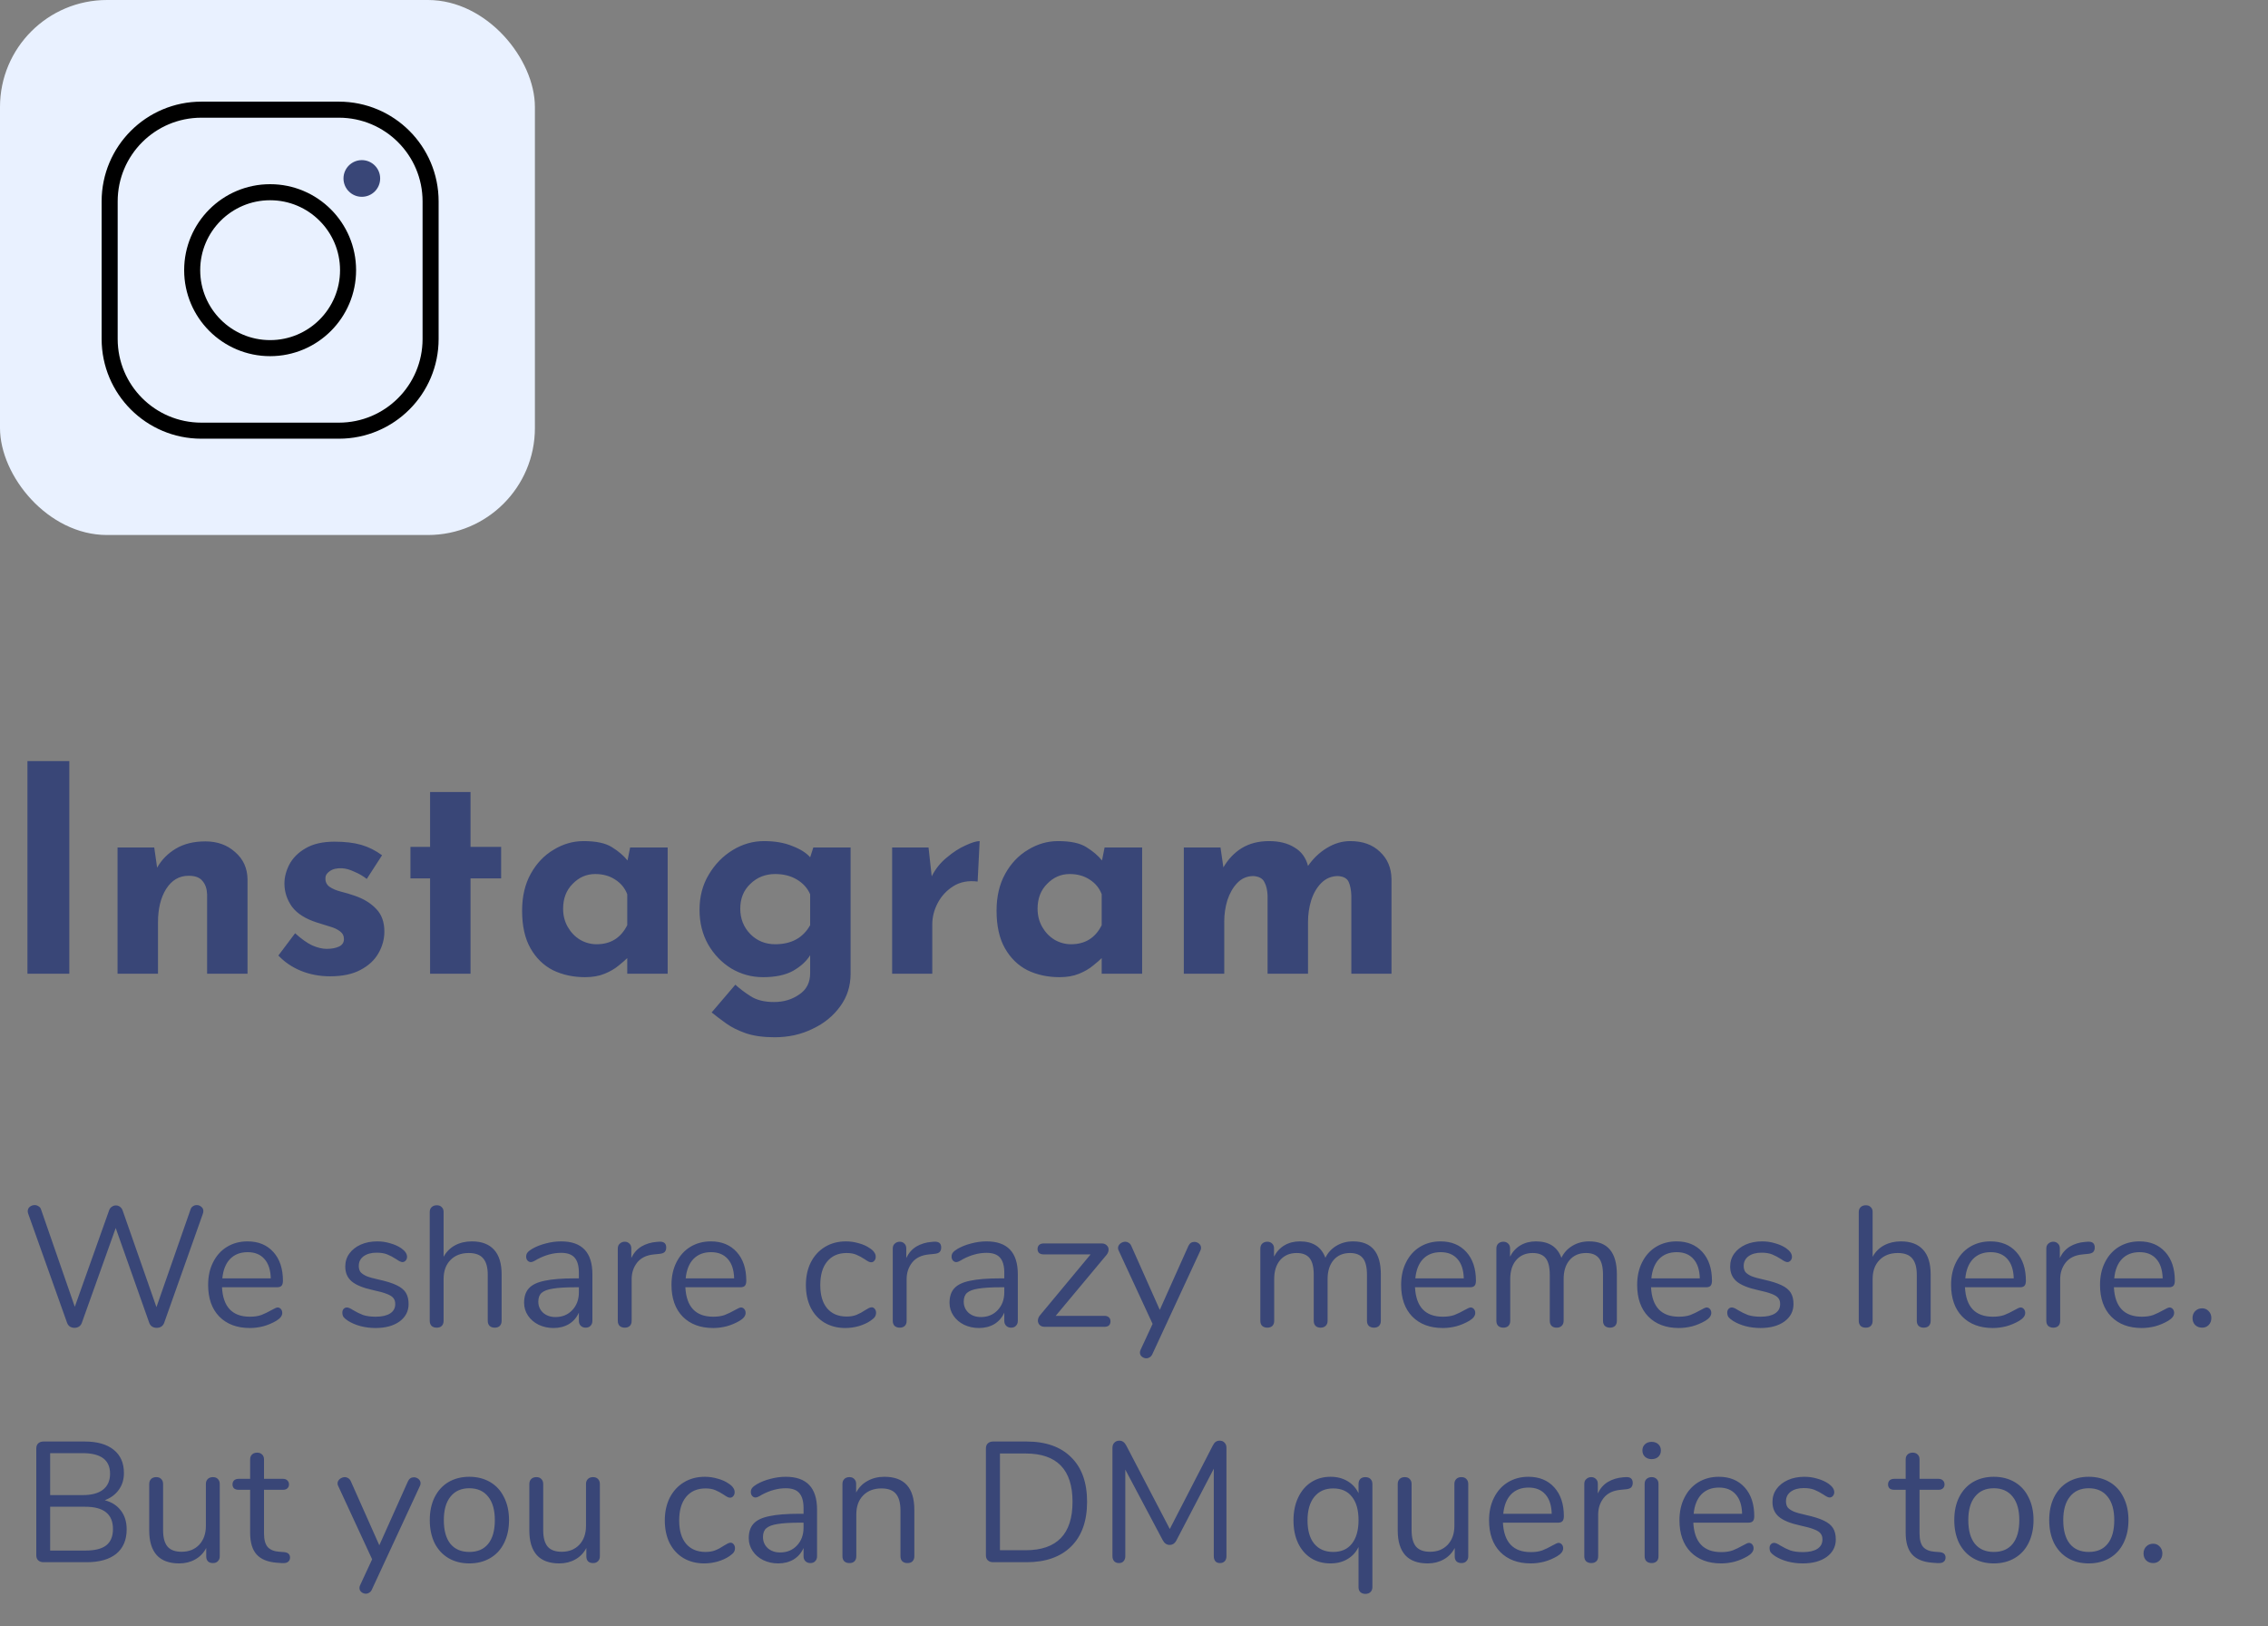 <svg width="212" height="152" viewBox="0 0 212 152" fill="none" xmlns="http://www.w3.org/2000/svg">
<rect x="0" y="0" width="212" height="152" fill="#808080" stroke="none"/>
<rect width="50" height="50" rx="10" fill="#E9F1FF"/>
<path d="M2.565 71.128H6.48V91H2.565V71.128ZM14.417 79.201L14.687 81.091C15.101 80.353 15.686 79.759 16.442 79.309C17.198 78.859 18.116 78.634 19.196 78.634C20.312 78.634 21.239 78.967 21.977 79.633C22.733 80.281 23.12 81.127 23.138 82.171V91H19.358V83.575C19.34 83.053 19.196 82.639 18.926 82.333C18.674 82.009 18.242 81.847 17.63 81.847C16.748 81.847 16.046 82.261 15.524 83.089C15.02 83.899 14.768 84.934 14.768 86.194V91H10.988V79.201H14.417ZM30.853 91.243C29.881 91.243 28.972 91.072 28.126 90.73C27.298 90.388 26.596 89.911 26.02 89.299L27.586 87.22C28.162 87.742 28.693 88.12 29.179 88.354C29.683 88.57 30.133 88.678 30.529 88.678C30.997 88.678 31.384 88.606 31.69 88.462C31.996 88.318 32.149 88.084 32.149 87.76C32.149 87.454 32.023 87.211 31.771 87.031C31.537 86.851 31.231 86.707 30.853 86.599C30.475 86.473 30.07 86.347 29.638 86.221C28.558 85.879 27.775 85.384 27.289 84.736C26.821 84.07 26.587 83.35 26.587 82.576C26.587 81.982 26.74 81.388 27.046 80.794C27.37 80.182 27.874 79.678 28.558 79.282C29.26 78.868 30.16 78.661 31.258 78.661C32.248 78.661 33.085 78.76 33.769 78.958C34.453 79.156 35.101 79.48 35.713 79.93L34.282 82.144C33.94 81.874 33.553 81.649 33.121 81.469C32.707 81.271 32.32 81.163 31.96 81.145C31.474 81.127 31.096 81.217 30.826 81.415C30.556 81.595 30.421 81.811 30.421 82.063C30.403 82.405 30.529 82.675 30.799 82.873C31.087 83.071 31.447 83.224 31.879 83.332C32.311 83.44 32.734 83.566 33.148 83.71C33.994 83.998 34.669 84.412 35.173 84.952C35.677 85.474 35.929 86.176 35.929 87.058C35.929 87.778 35.74 88.462 35.362 89.11C35.002 89.74 34.444 90.253 33.688 90.649C32.95 91.045 32.005 91.243 30.853 91.243ZM40.202 74.017H43.982V79.147H46.844V82.09H43.982V91H40.202V82.09H38.366V79.147H40.202V74.017ZM54.689 91.324C53.591 91.324 52.592 91.108 51.692 90.676C50.81 90.226 50.108 89.542 49.586 88.624C49.064 87.706 48.803 86.536 48.803 85.114C48.803 83.782 49.073 82.63 49.613 81.658C50.153 80.686 50.864 79.939 51.746 79.417C52.628 78.877 53.564 78.607 54.554 78.607C55.724 78.607 56.606 78.796 57.2 79.174C57.812 79.552 58.298 79.966 58.658 80.416L58.901 79.201H62.411V91H58.631V89.542C58.451 89.722 58.181 89.956 57.821 90.244C57.479 90.532 57.047 90.784 56.525 91C56.003 91.216 55.391 91.324 54.689 91.324ZM55.769 88.246C57.083 88.246 58.037 87.652 58.631 86.464V83.575C58.415 82.999 58.037 82.54 57.497 82.198C56.975 81.856 56.354 81.685 55.634 81.685C54.824 81.685 54.122 81.991 53.528 82.603C52.934 83.197 52.637 83.971 52.637 84.925C52.637 85.555 52.781 86.122 53.069 86.626C53.357 87.13 53.735 87.526 54.203 87.814C54.689 88.102 55.211 88.246 55.769 88.246ZM72.408 96.94C71.346 96.94 70.446 96.814 69.708 96.562C68.988 96.31 68.376 96.004 67.872 95.644C67.368 95.284 66.918 94.942 66.522 94.618L68.736 92.026C69.15 92.404 69.627 92.764 70.167 93.106C70.725 93.466 71.454 93.646 72.354 93.646C73.254 93.646 74.037 93.412 74.703 92.944C75.387 92.494 75.729 91.828 75.729 90.946V89.272C75.387 89.83 74.856 90.316 74.136 90.73C73.416 91.126 72.48 91.324 71.328 91.324C70.266 91.324 69.276 91.054 68.358 90.514C67.458 89.956 66.738 89.209 66.198 88.273C65.658 87.319 65.388 86.239 65.388 85.033C65.388 83.791 65.676 82.693 66.252 81.739C66.828 80.767 67.575 80.002 68.493 79.444C69.411 78.886 70.383 78.607 71.409 78.607C72.435 78.607 73.317 78.76 74.055 79.066C74.811 79.354 75.369 79.705 75.729 80.119L76.026 79.201H79.509V91C79.509 92.152 79.185 93.169 78.537 94.051C77.889 94.951 77.025 95.653 75.945 96.157C74.883 96.679 73.704 96.94 72.408 96.94ZM69.195 84.925C69.195 85.861 69.51 86.653 70.14 87.301C70.77 87.931 71.544 88.246 72.462 88.246C73.974 88.246 75.063 87.652 75.729 86.464V83.575C75.477 82.999 75.063 82.54 74.487 82.198C73.911 81.856 73.236 81.685 72.462 81.685C71.544 81.685 70.77 81.991 70.14 82.603C69.51 83.197 69.195 83.971 69.195 84.925ZM86.794 79.201L87.091 81.901C87.433 81.217 87.901 80.632 88.495 80.146C89.089 79.642 89.674 79.264 90.25 79.012C90.826 78.742 91.267 78.607 91.573 78.607L91.384 82.387C90.502 82.279 89.746 82.423 89.116 82.819C88.486 83.215 88 83.737 87.658 84.385C87.316 85.033 87.145 85.699 87.145 86.383V91H83.392V79.201H86.794ZM99.039 91.324C97.941 91.324 96.942 91.108 96.042 90.676C95.16 90.226 94.458 89.542 93.936 88.624C93.414 87.706 93.153 86.536 93.153 85.114C93.153 83.782 93.423 82.63 93.963 81.658C94.503 80.686 95.214 79.939 96.096 79.417C96.978 78.877 97.914 78.607 98.904 78.607C100.074 78.607 100.956 78.796 101.55 79.174C102.162 79.552 102.648 79.966 103.008 80.416L103.251 79.201H106.761V91H102.981V89.542C102.801 89.722 102.531 89.956 102.171 90.244C101.829 90.532 101.397 90.784 100.875 91C100.353 91.216 99.741 91.324 99.039 91.324ZM100.119 88.246C101.433 88.246 102.387 87.652 102.981 86.464V83.575C102.765 82.999 102.387 82.54 101.847 82.198C101.325 81.856 100.704 81.685 99.984 81.685C99.174 81.685 98.472 81.991 97.878 82.603C97.284 83.197 96.987 83.971 96.987 84.925C96.987 85.555 97.131 86.122 97.419 86.626C97.707 87.13 98.085 87.526 98.553 87.814C99.039 88.102 99.561 88.246 100.119 88.246ZM114.085 79.201L114.355 81.064C114.805 80.29 115.381 79.687 116.083 79.255C116.803 78.823 117.649 78.607 118.621 78.607C119.575 78.607 120.367 78.805 120.997 79.201C121.645 79.579 122.068 80.155 122.266 80.929C122.752 80.227 123.337 79.669 124.021 79.255C124.723 78.823 125.452 78.607 126.208 78.607C127.378 78.607 128.305 78.94 128.989 79.606C129.691 80.254 130.051 81.1 130.069 82.144V91H126.316V83.71C126.298 83.188 126.217 82.765 126.073 82.441C125.929 82.099 125.596 81.91 125.074 81.874C124.462 81.874 123.94 82.09 123.508 82.522C123.094 82.936 122.779 83.476 122.563 84.142C122.365 84.79 122.266 85.465 122.266 86.167V91H118.486V83.71C118.468 83.188 118.369 82.765 118.189 82.441C118.027 82.099 117.685 81.91 117.163 81.874C116.569 81.874 116.065 82.09 115.651 82.522C115.255 82.936 114.949 83.467 114.733 84.115C114.535 84.763 114.436 85.429 114.436 86.113V91H110.656V79.201H114.085Z" fill="#394677"/>
<path d="M18.821 40.25H31.679C36.412 40.25 40.25 36.412 40.25 31.679V18.821C40.25 14.087 36.412 10.25 31.679 10.25H18.821C14.087 10.25 10.25 14.087 10.25 18.821V31.679C10.25 36.412 14.087 40.25 18.821 40.25Z" stroke="black" stroke-width="1.5" stroke-miterlimit="10"/>
<path d="M25.25 17.964C21.226 17.964 17.964 21.227 17.964 25.25C17.964 29.273 21.226 32.536 25.25 32.536C29.273 32.536 32.535 29.273 32.535 25.25C32.535 21.227 29.273 17.964 25.25 17.964Z" stroke="black" stroke-width="1.5" stroke-miterlimit="10"/>
<path d="M33.822 14.964C32.875 14.964 32.107 15.731 32.107 16.678C32.107 17.626 32.875 18.393 33.822 18.393C34.769 18.393 35.536 17.626 35.536 16.678C35.536 15.731 34.769 14.964 33.822 14.964Z" fill="#394677"/>
<path d="M17.808 113.04C17.851 112.901 17.925 112.8 18.032 112.736C18.139 112.661 18.256 112.624 18.384 112.624C18.555 112.624 18.699 112.677 18.816 112.784C18.944 112.88 19.008 113.013 19.008 113.184C19.008 113.259 18.992 113.344 18.96 113.44L15.344 123.632C15.291 123.781 15.2 123.899 15.072 123.984C14.944 124.059 14.8 124.096 14.64 124.096C14.491 124.096 14.352 124.059 14.224 123.984C14.096 123.899 14.005 123.781 13.952 123.632L10.816 114.768L7.648 123.632C7.595 123.781 7.504 123.899 7.376 123.984C7.248 124.059 7.109 124.096 6.96 124.096C6.811 124.096 6.672 124.059 6.544 123.984C6.416 123.899 6.325 123.781 6.272 123.632L2.64 113.44C2.608 113.355 2.592 113.275 2.592 113.2C2.592 113.029 2.656 112.891 2.784 112.784C2.923 112.677 3.077 112.624 3.248 112.624C3.376 112.624 3.493 112.661 3.6 112.736C3.717 112.8 3.797 112.901 3.84 113.04L6.992 122.128L10.192 113.136C10.245 112.976 10.331 112.859 10.448 112.784C10.565 112.699 10.693 112.656 10.832 112.656C10.971 112.656 11.099 112.699 11.216 112.784C11.333 112.869 11.419 112.992 11.472 113.152L14.624 122.16L17.808 113.04ZM25.951 122.192C26.068 122.192 26.169 122.24 26.255 122.336C26.34 122.432 26.383 122.555 26.383 122.704C26.383 122.971 26.196 123.216 25.823 123.44C25.439 123.664 25.033 123.835 24.607 123.952C24.18 124.059 23.764 124.112 23.359 124.112C22.153 124.112 21.199 123.755 20.495 123.04C19.801 122.325 19.455 121.339 19.455 120.08C19.455 119.28 19.609 118.576 19.919 117.968C20.228 117.349 20.66 116.869 21.215 116.528C21.78 116.187 22.42 116.016 23.135 116.016C24.148 116.016 24.953 116.347 25.551 117.008C26.148 117.669 26.447 118.565 26.447 119.696C26.447 119.909 26.404 120.064 26.319 120.16C26.233 120.256 26.095 120.304 25.903 120.304H20.751C20.847 122.139 21.716 123.056 23.359 123.056C23.775 123.056 24.132 123.003 24.431 122.896C24.729 122.779 25.049 122.624 25.391 122.432C25.668 122.272 25.855 122.192 25.951 122.192ZM23.151 117.024C22.468 117.024 21.919 117.237 21.503 117.664C21.097 118.091 20.857 118.693 20.783 119.472H25.311C25.289 118.683 25.092 118.08 24.719 117.664C24.345 117.237 23.823 117.024 23.151 117.024ZM35.105 124.112C34.615 124.112 34.145 124.053 33.697 123.936C33.26 123.819 32.871 123.653 32.529 123.44C32.337 123.312 32.199 123.195 32.113 123.088C32.039 122.971 32.001 122.832 32.001 122.672C32.001 122.533 32.039 122.421 32.113 122.336C32.199 122.24 32.305 122.192 32.433 122.192C32.561 122.192 32.748 122.272 32.993 122.432C33.313 122.624 33.628 122.779 33.937 122.896C34.257 123.003 34.652 123.056 35.121 123.056C35.697 123.056 36.145 122.955 36.465 122.752C36.785 122.549 36.945 122.256 36.945 121.872C36.945 121.637 36.887 121.451 36.769 121.312C36.652 121.163 36.449 121.035 36.161 120.928C35.873 120.811 35.452 120.693 34.897 120.576C33.959 120.373 33.287 120.101 32.881 119.76C32.476 119.419 32.273 118.955 32.273 118.368C32.273 117.909 32.401 117.504 32.657 117.152C32.913 116.8 33.265 116.523 33.713 116.32C34.172 116.117 34.689 116.016 35.265 116.016C35.681 116.016 36.081 116.075 36.465 116.192C36.86 116.299 37.207 116.453 37.505 116.656C37.868 116.912 38.049 117.179 38.049 117.456C38.049 117.595 38.007 117.712 37.921 117.808C37.836 117.904 37.735 117.952 37.617 117.952C37.489 117.952 37.297 117.861 37.041 117.68C36.743 117.488 36.46 117.339 36.193 117.232C35.927 117.125 35.596 117.072 35.201 117.072C34.7 117.072 34.295 117.184 33.985 117.408C33.687 117.632 33.537 117.931 33.537 118.304C33.537 118.539 33.591 118.731 33.697 118.88C33.815 119.019 34.001 119.147 34.257 119.264C34.524 119.371 34.903 119.477 35.393 119.584C36.119 119.744 36.679 119.92 37.073 120.112C37.479 120.304 37.767 120.539 37.937 120.816C38.108 121.093 38.193 121.445 38.193 121.872C38.193 122.544 37.911 123.088 37.345 123.504C36.78 123.909 36.033 124.112 35.105 124.112ZM44.105 116.016C45.022 116.016 45.715 116.277 46.185 116.8C46.654 117.312 46.889 118.08 46.889 119.104V123.44C46.889 123.643 46.83 123.803 46.713 123.92C46.595 124.027 46.441 124.08 46.249 124.08C46.046 124.08 45.886 124.027 45.769 123.92C45.651 123.803 45.593 123.643 45.593 123.44V119.136C45.593 118.443 45.449 117.931 45.161 117.6C44.883 117.269 44.435 117.104 43.817 117.104C43.102 117.104 42.531 117.323 42.105 117.76C41.678 118.197 41.465 118.789 41.465 119.536V123.44C41.465 123.643 41.406 123.803 41.289 123.92C41.182 124.027 41.027 124.08 40.825 124.08C40.622 124.08 40.462 124.027 40.345 123.92C40.227 123.803 40.169 123.643 40.169 123.44V113.264C40.169 113.083 40.227 112.933 40.345 112.816C40.473 112.699 40.633 112.64 40.825 112.64C41.027 112.64 41.182 112.699 41.289 112.816C41.406 112.923 41.465 113.072 41.465 113.264V117.456C41.721 116.987 42.078 116.629 42.537 116.384C42.995 116.139 43.518 116.016 44.105 116.016ZM52.447 116.016C54.398 116.016 55.374 117.04 55.374 119.088V123.44C55.374 123.632 55.316 123.787 55.199 123.904C55.092 124.021 54.943 124.08 54.751 124.08C54.559 124.08 54.404 124.021 54.286 123.904C54.169 123.787 54.111 123.632 54.111 123.44V122.672C53.908 123.131 53.599 123.488 53.182 123.744C52.767 123.989 52.286 124.112 51.742 124.112C51.241 124.112 50.777 124.011 50.35 123.808C49.934 123.605 49.604 123.323 49.358 122.96C49.113 122.597 48.99 122.197 48.99 121.76C48.99 121.173 49.14 120.72 49.438 120.4C49.737 120.069 50.228 119.835 50.91 119.696C51.593 119.547 52.542 119.472 53.758 119.472H54.111V118.944C54.111 118.304 53.977 117.835 53.711 117.536C53.455 117.237 53.033 117.088 52.447 117.088C51.721 117.088 50.985 117.285 50.239 117.68C49.95 117.861 49.748 117.952 49.63 117.952C49.502 117.952 49.396 117.904 49.31 117.808C49.225 117.712 49.182 117.589 49.182 117.44C49.182 117.291 49.225 117.163 49.31 117.056C49.407 116.939 49.556 116.821 49.758 116.704C50.132 116.491 50.553 116.325 51.023 116.208C51.502 116.08 51.977 116.016 52.447 116.016ZM51.919 123.088C52.559 123.088 53.081 122.875 53.486 122.448C53.903 122.011 54.111 121.451 54.111 120.768V120.304H53.822C52.884 120.304 52.169 120.347 51.678 120.432C51.188 120.507 50.836 120.64 50.623 120.832C50.42 121.013 50.319 121.285 50.319 121.648C50.319 122.064 50.468 122.411 50.767 122.688C51.076 122.955 51.46 123.088 51.919 123.088ZM61.603 116.048C62.051 116.016 62.275 116.197 62.275 116.592C62.275 116.763 62.227 116.901 62.131 117.008C62.035 117.104 61.87 117.163 61.635 117.184L61.155 117.232C60.44 117.296 59.907 117.552 59.555 118C59.214 118.437 59.043 118.955 59.043 119.552V123.44C59.043 123.653 58.984 123.813 58.867 123.92C58.749 124.027 58.595 124.08 58.403 124.08C58.211 124.08 58.051 124.027 57.923 123.92C57.806 123.803 57.747 123.643 57.747 123.44V116.688C57.747 116.485 57.811 116.331 57.939 116.224C58.067 116.107 58.221 116.048 58.403 116.048C58.574 116.048 58.718 116.107 58.835 116.224C58.952 116.331 59.011 116.48 59.011 116.672V117.568C59.235 117.099 59.55 116.741 59.955 116.496C60.371 116.251 60.846 116.107 61.379 116.064L61.603 116.048ZM69.263 122.192C69.381 122.192 69.482 122.24 69.567 122.336C69.653 122.432 69.695 122.555 69.695 122.704C69.695 122.971 69.509 123.216 69.135 123.44C68.751 123.664 68.346 123.835 67.919 123.952C67.493 124.059 67.077 124.112 66.671 124.112C65.466 124.112 64.511 123.755 63.807 123.04C63.114 122.325 62.767 121.339 62.767 120.08C62.767 119.28 62.922 118.576 63.231 117.968C63.541 117.349 63.973 116.869 64.527 116.528C65.093 116.187 65.733 116.016 66.447 116.016C67.461 116.016 68.266 116.347 68.863 117.008C69.461 117.669 69.759 118.565 69.759 119.696C69.759 119.909 69.717 120.064 69.631 120.16C69.546 120.256 69.407 120.304 69.215 120.304H64.063C64.159 122.139 65.029 123.056 66.671 123.056C67.087 123.056 67.445 123.003 67.743 122.896C68.042 122.779 68.362 122.624 68.703 122.432C68.981 122.272 69.167 122.192 69.263 122.192ZM66.463 117.024C65.781 117.024 65.231 117.237 64.815 117.664C64.41 118.091 64.17 118.693 64.095 119.472H68.623C68.602 118.683 68.405 118.08 68.031 117.664C67.658 117.237 67.135 117.024 66.463 117.024ZM79.01 124.112C78.284 124.112 77.639 123.947 77.074 123.616C76.519 123.285 76.087 122.816 75.778 122.208C75.479 121.6 75.33 120.896 75.33 120.096C75.33 119.296 75.484 118.587 75.794 117.968C76.114 117.349 76.556 116.869 77.122 116.528C77.687 116.187 78.338 116.016 79.074 116.016C79.479 116.016 79.879 116.075 80.274 116.192C80.679 116.299 81.031 116.459 81.33 116.672C81.522 116.8 81.655 116.928 81.73 117.056C81.815 117.173 81.858 117.307 81.858 117.456C81.858 117.605 81.815 117.728 81.73 117.824C81.655 117.92 81.554 117.968 81.426 117.968C81.351 117.968 81.271 117.947 81.186 117.904C81.1 117.861 81.026 117.819 80.962 117.776C80.908 117.733 80.871 117.707 80.85 117.696C80.572 117.515 80.306 117.371 80.05 117.264C79.804 117.157 79.5 117.104 79.138 117.104C78.359 117.104 77.751 117.371 77.314 117.904C76.887 118.427 76.674 119.157 76.674 120.096C76.674 121.035 76.887 121.76 77.314 122.272C77.751 122.784 78.359 123.04 79.138 123.04C79.5 123.04 79.81 122.987 80.066 122.88C80.332 122.773 80.599 122.629 80.866 122.448C80.983 122.373 81.095 122.309 81.202 122.256C81.308 122.203 81.399 122.176 81.474 122.176C81.591 122.176 81.687 122.224 81.762 122.32C81.847 122.416 81.89 122.539 81.89 122.688C81.89 122.827 81.852 122.955 81.778 123.072C81.703 123.179 81.564 123.301 81.362 123.44C81.063 123.643 80.7 123.808 80.274 123.936C79.858 124.053 79.436 124.112 79.01 124.112ZM87.306 116.048C87.754 116.016 87.978 116.197 87.978 116.592C87.978 116.763 87.93 116.901 87.834 117.008C87.738 117.104 87.573 117.163 87.338 117.184L86.858 117.232C86.143 117.296 85.61 117.552 85.258 118C84.917 118.437 84.746 118.955 84.746 119.552V123.44C84.746 123.653 84.687 123.813 84.57 123.92C84.453 124.027 84.298 124.08 84.106 124.08C83.914 124.08 83.754 124.027 83.626 123.92C83.509 123.803 83.45 123.643 83.45 123.44V116.688C83.45 116.485 83.514 116.331 83.642 116.224C83.77 116.107 83.925 116.048 84.106 116.048C84.277 116.048 84.421 116.107 84.538 116.224C84.655 116.331 84.714 116.48 84.714 116.672V117.568C84.938 117.099 85.253 116.741 85.658 116.496C86.074 116.251 86.549 116.107 87.082 116.064L87.306 116.048ZM92.212 116.016C94.164 116.016 95.14 117.04 95.14 119.088V123.44C95.14 123.632 95.082 123.787 94.964 123.904C94.858 124.021 94.708 124.08 94.516 124.08C94.324 124.08 94.169 124.021 94.052 123.904C93.935 123.787 93.876 123.632 93.876 123.44V122.672C93.674 123.131 93.364 123.488 92.948 123.744C92.532 123.989 92.052 124.112 91.508 124.112C91.007 124.112 90.543 124.011 90.116 123.808C89.7 123.605 89.37 123.323 89.124 122.96C88.879 122.597 88.756 122.197 88.756 121.76C88.756 121.173 88.906 120.72 89.204 120.4C89.503 120.069 89.993 119.835 90.676 119.696C91.359 119.547 92.308 119.472 93.524 119.472H93.876V118.944C93.876 118.304 93.743 117.835 93.476 117.536C93.22 117.237 92.799 117.088 92.212 117.088C91.487 117.088 90.751 117.285 90.004 117.68C89.716 117.861 89.513 117.952 89.396 117.952C89.268 117.952 89.162 117.904 89.076 117.808C88.991 117.712 88.948 117.589 88.948 117.44C88.948 117.291 88.991 117.163 89.076 117.056C89.172 116.939 89.322 116.821 89.524 116.704C89.897 116.491 90.319 116.325 90.788 116.208C91.268 116.08 91.743 116.016 92.212 116.016ZM91.684 123.088C92.324 123.088 92.847 122.875 93.252 122.448C93.668 122.011 93.876 121.451 93.876 120.768V120.304H93.588C92.65 120.304 91.935 120.347 91.444 120.432C90.954 120.507 90.602 120.64 90.388 120.832C90.186 121.013 90.084 121.285 90.084 121.648C90.084 122.064 90.234 122.411 90.532 122.688C90.841 122.955 91.225 123.088 91.684 123.088ZM103.241 122.976C103.422 122.976 103.561 123.024 103.657 123.12C103.753 123.205 103.801 123.328 103.801 123.488C103.801 123.648 103.753 123.776 103.657 123.872C103.561 123.957 103.422 124 103.241 124H97.641C97.459 124 97.31 123.947 97.192 123.84C97.075 123.723 97.016 123.584 97.016 123.424C97.016 123.253 97.081 123.088 97.209 122.928L101.945 117.232H97.561C97.379 117.232 97.235 117.189 97.129 117.104C97.032 117.008 96.984 116.885 96.984 116.736C96.984 116.576 97.032 116.448 97.129 116.352C97.235 116.256 97.379 116.208 97.561 116.208H102.985C103.177 116.208 103.331 116.267 103.449 116.384C103.566 116.491 103.625 116.624 103.625 116.784C103.625 116.955 103.561 117.12 103.433 117.28L98.68 122.976H103.241ZM111.082 116.448C111.199 116.192 111.386 116.064 111.642 116.064C111.802 116.064 111.946 116.117 112.074 116.224C112.202 116.331 112.266 116.464 112.266 116.624C112.266 116.72 112.244 116.805 112.202 116.88L107.706 126.576C107.652 126.693 107.572 126.784 107.466 126.848C107.37 126.912 107.268 126.944 107.162 126.944C107.002 126.944 106.858 126.891 106.73 126.784C106.612 126.688 106.554 126.56 106.554 126.4C106.554 126.315 106.575 126.229 106.618 126.144L107.738 123.728L104.57 116.88C104.527 116.805 104.506 116.725 104.506 116.64C104.506 116.48 104.575 116.341 104.714 116.224C104.863 116.107 105.023 116.048 105.194 116.048C105.3 116.048 105.402 116.08 105.498 116.144C105.604 116.208 105.684 116.299 105.738 116.416L108.41 122.416L111.082 116.448ZM126.481 116.016C128.209 116.016 129.073 117.045 129.073 119.104V123.44C129.073 123.643 129.015 123.803 128.897 123.92C128.78 124.027 128.625 124.08 128.433 124.08C128.241 124.08 128.081 124.027 127.953 123.92C127.836 123.803 127.777 123.643 127.777 123.44V119.136C127.777 118.421 127.649 117.904 127.393 117.584C127.137 117.264 126.737 117.104 126.193 117.104C125.543 117.104 125.031 117.323 124.657 117.76C124.284 118.197 124.097 118.789 124.097 119.536V123.44C124.097 123.643 124.033 123.803 123.905 123.92C123.788 124.027 123.633 124.08 123.441 124.08C123.249 124.08 123.095 124.027 122.977 123.92C122.86 123.803 122.801 123.643 122.801 123.44V119.136C122.801 118.421 122.673 117.904 122.417 117.584C122.161 117.264 121.756 117.104 121.201 117.104C120.561 117.104 120.049 117.323 119.665 117.76C119.292 118.197 119.105 118.789 119.105 119.536V123.44C119.105 123.643 119.047 123.803 118.929 123.92C118.812 124.027 118.657 124.08 118.465 124.08C118.273 124.08 118.113 124.027 117.985 123.92C117.868 123.803 117.809 123.643 117.809 123.44V116.688C117.809 116.496 117.868 116.341 117.985 116.224C118.113 116.107 118.273 116.048 118.465 116.048C118.647 116.048 118.796 116.107 118.913 116.224C119.031 116.331 119.089 116.48 119.089 116.672V117.44C119.324 116.981 119.649 116.629 120.065 116.384C120.481 116.139 120.961 116.016 121.505 116.016C122.721 116.016 123.516 116.528 123.889 117.552C124.113 117.083 124.455 116.709 124.913 116.432C125.372 116.155 125.895 116.016 126.481 116.016ZM137.466 122.192C137.584 122.192 137.685 122.24 137.77 122.336C137.856 122.432 137.898 122.555 137.898 122.704C137.898 122.971 137.712 123.216 137.338 123.44C136.954 123.664 136.549 123.835 136.122 123.952C135.696 124.059 135.28 124.112 134.874 124.112C133.669 124.112 132.714 123.755 132.01 123.04C131.317 122.325 130.97 121.339 130.97 120.08C130.97 119.28 131.125 118.576 131.434 117.968C131.744 117.349 132.176 116.869 132.73 116.528C133.296 116.187 133.936 116.016 134.65 116.016C135.664 116.016 136.469 116.347 137.066 117.008C137.664 117.669 137.962 118.565 137.962 119.696C137.962 119.909 137.92 120.064 137.834 120.16C137.749 120.256 137.61 120.304 137.418 120.304H132.266C132.362 122.139 133.232 123.056 134.874 123.056C135.29 123.056 135.648 123.003 135.946 122.896C136.245 122.779 136.565 122.624 136.906 122.432C137.184 122.272 137.37 122.192 137.466 122.192ZM134.666 117.024C133.984 117.024 133.434 117.237 133.018 117.664C132.613 118.091 132.373 118.693 132.298 119.472H136.826C136.805 118.683 136.608 118.08 136.234 117.664C135.861 117.237 135.338 117.024 134.666 117.024ZM148.544 116.016C150.272 116.016 151.136 117.045 151.136 119.104V123.44C151.136 123.643 151.077 123.803 150.96 123.92C150.843 124.027 150.688 124.08 150.496 124.08C150.304 124.08 150.144 124.027 150.016 123.92C149.899 123.803 149.84 123.643 149.84 123.44V119.136C149.84 118.421 149.712 117.904 149.456 117.584C149.2 117.264 148.8 117.104 148.256 117.104C147.605 117.104 147.093 117.323 146.72 117.76C146.347 118.197 146.16 118.789 146.16 119.536V123.44C146.16 123.643 146.096 123.803 145.968 123.92C145.851 124.027 145.696 124.08 145.504 124.08C145.312 124.08 145.157 124.027 145.04 123.92C144.923 123.803 144.864 123.643 144.864 123.44V119.136C144.864 118.421 144.736 117.904 144.48 117.584C144.224 117.264 143.819 117.104 143.264 117.104C142.624 117.104 142.112 117.323 141.728 117.76C141.355 118.197 141.168 118.789 141.168 119.536V123.44C141.168 123.643 141.109 123.803 140.992 123.92C140.875 124.027 140.72 124.08 140.528 124.08C140.336 124.08 140.176 124.027 140.048 123.92C139.931 123.803 139.872 123.643 139.872 123.44V116.688C139.872 116.496 139.931 116.341 140.048 116.224C140.176 116.107 140.336 116.048 140.528 116.048C140.709 116.048 140.859 116.107 140.976 116.224C141.093 116.331 141.152 116.48 141.152 116.672V117.44C141.387 116.981 141.712 116.629 142.128 116.384C142.544 116.139 143.024 116.016 143.568 116.016C144.784 116.016 145.579 116.528 145.952 117.552C146.176 117.083 146.517 116.709 146.976 116.432C147.435 116.155 147.957 116.016 148.544 116.016ZM159.529 122.192C159.646 122.192 159.748 122.24 159.833 122.336C159.918 122.432 159.961 122.555 159.961 122.704C159.961 122.971 159.774 123.216 159.401 123.44C159.017 123.664 158.612 123.835 158.185 123.952C157.758 124.059 157.342 124.112 156.937 124.112C155.732 124.112 154.777 123.755 154.073 123.04C153.38 122.325 153.033 121.339 153.033 120.08C153.033 119.28 153.188 118.576 153.497 117.968C153.806 117.349 154.238 116.869 154.793 116.528C155.358 116.187 155.998 116.016 156.713 116.016C157.726 116.016 158.532 116.347 159.129 117.008C159.726 117.669 160.025 118.565 160.025 119.696C160.025 119.909 159.982 120.064 159.897 120.16C159.812 120.256 159.673 120.304 159.481 120.304H154.329C154.425 122.139 155.294 123.056 156.937 123.056C157.353 123.056 157.71 123.003 158.009 122.896C158.308 122.779 158.628 122.624 158.969 122.432C159.246 122.272 159.433 122.192 159.529 122.192ZM156.729 117.024C156.046 117.024 155.497 117.237 155.081 117.664C154.676 118.091 154.436 118.693 154.361 119.472H158.889C158.868 118.683 158.67 118.08 158.297 117.664C157.924 117.237 157.401 117.024 156.729 117.024ZM164.558 124.112C164.068 124.112 163.598 124.053 163.15 123.936C162.713 123.819 162.324 123.653 161.982 123.44C161.79 123.312 161.652 123.195 161.566 123.088C161.492 122.971 161.454 122.832 161.454 122.672C161.454 122.533 161.492 122.421 161.566 122.336C161.652 122.24 161.758 122.192 161.886 122.192C162.014 122.192 162.201 122.272 162.446 122.432C162.766 122.624 163.081 122.779 163.39 122.896C163.71 123.003 164.105 123.056 164.574 123.056C165.15 123.056 165.598 122.955 165.918 122.752C166.238 122.549 166.398 122.256 166.398 121.872C166.398 121.637 166.34 121.451 166.222 121.312C166.105 121.163 165.902 121.035 165.614 120.928C165.326 120.811 164.905 120.693 164.35 120.576C163.412 120.373 162.74 120.101 162.334 119.76C161.929 119.419 161.726 118.955 161.726 118.368C161.726 117.909 161.854 117.504 162.11 117.152C162.366 116.8 162.718 116.523 163.166 116.32C163.625 116.117 164.142 116.016 164.718 116.016C165.134 116.016 165.534 116.075 165.918 116.192C166.313 116.299 166.66 116.453 166.958 116.656C167.321 116.912 167.502 117.179 167.502 117.456C167.502 117.595 167.46 117.712 167.374 117.808C167.289 117.904 167.188 117.952 167.07 117.952C166.942 117.952 166.75 117.861 166.494 117.68C166.196 117.488 165.913 117.339 165.646 117.232C165.38 117.125 165.049 117.072 164.654 117.072C164.153 117.072 163.748 117.184 163.438 117.408C163.14 117.632 162.99 117.931 162.99 118.304C162.99 118.539 163.044 118.731 163.15 118.88C163.268 119.019 163.454 119.147 163.71 119.264C163.977 119.371 164.356 119.477 164.846 119.584C165.572 119.744 166.132 119.92 166.526 120.112C166.932 120.304 167.22 120.539 167.39 120.816C167.561 121.093 167.646 121.445 167.646 121.872C167.646 122.544 167.364 123.088 166.798 123.504C166.233 123.909 165.486 124.112 164.558 124.112ZM177.683 116.016C178.6 116.016 179.294 116.277 179.763 116.8C180.232 117.312 180.467 118.08 180.467 119.104V123.44C180.467 123.643 180.408 123.803 180.291 123.92C180.174 124.027 180.019 124.08 179.827 124.08C179.624 124.08 179.464 124.027 179.347 123.92C179.23 123.803 179.171 123.643 179.171 123.44V119.136C179.171 118.443 179.027 117.931 178.739 117.6C178.462 117.269 178.014 117.104 177.395 117.104C176.68 117.104 176.11 117.323 175.683 117.76C175.256 118.197 175.043 118.789 175.043 119.536V123.44C175.043 123.643 174.984 123.803 174.867 123.92C174.76 124.027 174.606 124.08 174.403 124.08C174.2 124.08 174.04 124.027 173.923 123.92C173.806 123.803 173.747 123.643 173.747 123.44V113.264C173.747 113.083 173.806 112.933 173.923 112.816C174.051 112.699 174.211 112.64 174.403 112.64C174.606 112.64 174.76 112.699 174.867 112.816C174.984 112.923 175.043 113.072 175.043 113.264V117.456C175.299 116.987 175.656 116.629 176.115 116.384C176.574 116.139 177.096 116.016 177.683 116.016ZM188.873 122.192C188.99 122.192 189.091 122.24 189.177 122.336C189.262 122.432 189.305 122.555 189.305 122.704C189.305 122.971 189.118 123.216 188.745 123.44C188.361 123.664 187.955 123.835 187.529 123.952C187.102 124.059 186.686 124.112 186.281 124.112C185.075 124.112 184.121 123.755 183.417 123.04C182.723 122.325 182.377 121.339 182.377 120.08C182.377 119.28 182.531 118.576 182.841 117.968C183.15 117.349 183.582 116.869 184.137 116.528C184.702 116.187 185.342 116.016 186.057 116.016C187.07 116.016 187.875 116.347 188.473 117.008C189.07 117.669 189.369 118.565 189.369 119.696C189.369 119.909 189.326 120.064 189.241 120.16C189.155 120.256 189.017 120.304 188.825 120.304H183.673C183.769 122.139 184.638 123.056 186.281 123.056C186.697 123.056 187.054 123.003 187.353 122.896C187.651 122.779 187.971 122.624 188.313 122.432C188.59 122.272 188.777 122.192 188.873 122.192ZM186.073 117.024C185.39 117.024 184.841 117.237 184.425 117.664C184.019 118.091 183.779 118.693 183.705 119.472H188.233C188.211 118.683 188.014 118.08 187.641 117.664C187.267 117.237 186.745 117.024 186.073 117.024ZM195.134 116.048C195.582 116.016 195.806 116.197 195.806 116.592C195.806 116.763 195.758 116.901 195.662 117.008C195.566 117.104 195.401 117.163 195.166 117.184L194.686 117.232C193.971 117.296 193.438 117.552 193.086 118C192.745 118.437 192.574 118.955 192.574 119.552V123.44C192.574 123.653 192.515 123.813 192.398 123.92C192.281 124.027 192.126 124.08 191.934 124.08C191.742 124.08 191.582 124.027 191.454 123.92C191.337 123.803 191.278 123.643 191.278 123.44V116.688C191.278 116.485 191.342 116.331 191.47 116.224C191.598 116.107 191.753 116.048 191.934 116.048C192.105 116.048 192.249 116.107 192.366 116.224C192.483 116.331 192.542 116.48 192.542 116.672V117.568C192.766 117.099 193.081 116.741 193.486 116.496C193.902 116.251 194.377 116.107 194.91 116.064L195.134 116.048ZM202.795 122.192C202.912 122.192 203.013 122.24 203.099 122.336C203.184 122.432 203.227 122.555 203.227 122.704C203.227 122.971 203.04 123.216 202.667 123.44C202.283 123.664 201.877 123.835 201.451 123.952C201.024 124.059 200.608 124.112 200.203 124.112C198.997 124.112 198.043 123.755 197.339 123.04C196.645 122.325 196.299 121.339 196.299 120.08C196.299 119.28 196.453 118.576 196.763 117.968C197.072 117.349 197.504 116.869 198.059 116.528C198.624 116.187 199.264 116.016 199.979 116.016C200.992 116.016 201.797 116.347 202.395 117.008C202.992 117.669 203.291 118.565 203.291 119.696C203.291 119.909 203.248 120.064 203.163 120.16C203.077 120.256 202.939 120.304 202.747 120.304H197.595C197.691 122.139 198.56 123.056 200.203 123.056C200.619 123.056 200.976 123.003 201.275 122.896C201.573 122.779 201.893 122.624 202.235 122.432C202.512 122.272 202.699 122.192 202.795 122.192ZM199.995 117.024C199.312 117.024 198.763 117.237 198.347 117.664C197.941 118.091 197.701 118.693 197.627 119.472H202.155C202.133 118.683 201.936 118.08 201.563 117.664C201.189 117.237 200.667 117.024 199.995 117.024ZM205.84 124.08C205.584 124.08 205.371 124 205.2 123.84C205.029 123.669 204.944 123.451 204.944 123.184C204.944 122.917 205.029 122.699 205.2 122.528C205.371 122.357 205.584 122.272 205.84 122.272C206.085 122.272 206.288 122.357 206.448 122.528C206.619 122.699 206.704 122.917 206.704 123.184C206.704 123.451 206.619 123.669 206.448 123.84C206.288 124 206.085 124.08 205.84 124.08ZM9.792 140.208C10.443 140.379 10.944 140.699 11.296 141.168C11.659 141.637 11.84 142.224 11.84 142.928C11.84 143.92 11.515 144.683 10.864 145.216C10.213 145.739 9.291 146 8.096 146H4.064C3.861 146 3.696 145.941 3.568 145.824C3.451 145.707 3.392 145.552 3.392 145.36V135.36C3.392 135.168 3.451 135.013 3.568 134.896C3.696 134.779 3.861 134.72 4.064 134.72H7.92C9.083 134.72 9.984 134.976 10.624 135.488C11.264 136 11.584 136.725 11.584 137.664C11.584 138.272 11.424 138.795 11.104 139.232C10.795 139.669 10.357 139.995 9.792 140.208ZM4.688 139.728H7.728C8.571 139.728 9.205 139.557 9.632 139.216C10.069 138.875 10.288 138.379 10.288 137.728C10.288 136.448 9.435 135.808 7.728 135.808H4.688V139.728ZM7.968 144.912C8.853 144.912 9.504 144.752 9.92 144.432C10.347 144.101 10.56 143.589 10.56 142.896C10.56 141.509 9.696 140.816 7.968 140.816H4.688V144.912H7.968ZM19.901 138.048C20.104 138.048 20.259 138.107 20.365 138.224C20.483 138.341 20.541 138.496 20.541 138.688V145.456C20.541 145.637 20.483 145.787 20.365 145.904C20.259 146.021 20.104 146.08 19.901 146.08C19.709 146.08 19.555 146.027 19.437 145.92C19.331 145.803 19.277 145.653 19.277 145.472V144.672C19.032 145.141 18.685 145.499 18.237 145.744C17.8 145.989 17.304 146.112 16.749 146.112C15.821 146.112 15.123 145.856 14.653 145.344C14.184 144.821 13.949 144.053 13.949 143.04V138.688C13.949 138.496 14.008 138.341 14.125 138.224C14.243 138.107 14.403 138.048 14.605 138.048C14.808 138.048 14.963 138.107 15.069 138.224C15.187 138.341 15.245 138.496 15.245 138.688V143.008C15.245 143.701 15.384 144.213 15.661 144.544C15.939 144.864 16.376 145.024 16.973 145.024C17.656 145.024 18.205 144.805 18.621 144.368C19.037 143.92 19.245 143.333 19.245 142.608V138.688C19.245 138.496 19.304 138.341 19.421 138.224C19.539 138.107 19.699 138.048 19.901 138.048ZM26.55 145.056C26.923 145.088 27.11 145.259 27.11 145.568C27.11 145.749 27.041 145.888 26.902 145.984C26.774 146.069 26.577 146.101 26.31 146.08L25.878 146.048C25.025 145.984 24.395 145.728 23.99 145.28C23.585 144.832 23.382 144.155 23.382 143.248V139.232H22.31C22.129 139.232 21.985 139.189 21.878 139.104C21.782 139.008 21.734 138.885 21.734 138.736C21.734 138.576 21.782 138.448 21.878 138.352C21.985 138.256 22.129 138.208 22.31 138.208H23.382V136.4C23.382 136.197 23.441 136.043 23.558 135.936C23.675 135.819 23.835 135.76 24.038 135.76C24.23 135.76 24.385 135.819 24.502 135.936C24.619 136.043 24.678 136.197 24.678 136.4V138.208H26.454C26.625 138.208 26.758 138.256 26.854 138.352C26.961 138.448 27.014 138.576 27.014 138.736C27.014 138.885 26.961 139.008 26.854 139.104C26.758 139.189 26.625 139.232 26.454 139.232H24.678V143.312C24.678 143.899 24.795 144.325 25.03 144.592C25.275 144.848 25.638 144.992 26.118 145.024L26.55 145.056ZM38.129 138.448C38.246 138.192 38.432 138.064 38.688 138.064C38.849 138.064 38.992 138.117 39.12 138.224C39.248 138.331 39.312 138.464 39.312 138.624C39.312 138.72 39.291 138.805 39.248 138.88L34.752 148.576C34.699 148.693 34.619 148.784 34.513 148.848C34.416 148.912 34.315 148.944 34.209 148.944C34.048 148.944 33.904 148.891 33.776 148.784C33.659 148.688 33.6 148.56 33.6 148.4C33.6 148.315 33.622 148.229 33.664 148.144L34.785 145.728L31.616 138.88C31.574 138.805 31.552 138.725 31.552 138.64C31.552 138.48 31.622 138.341 31.761 138.224C31.91 138.107 32.07 138.048 32.24 138.048C32.347 138.048 32.449 138.08 32.544 138.144C32.651 138.208 32.731 138.299 32.785 138.416L35.456 144.416L38.129 138.448ZM43.87 146.112C43.133 146.112 42.483 145.947 41.917 145.616C41.363 145.285 40.931 144.816 40.621 144.208C40.323 143.589 40.173 142.875 40.173 142.064C40.173 141.253 40.323 140.544 40.621 139.936C40.931 139.317 41.363 138.843 41.917 138.512C42.483 138.181 43.133 138.016 43.87 138.016C44.605 138.016 45.256 138.181 45.822 138.512C46.387 138.843 46.819 139.317 47.117 139.936C47.427 140.544 47.581 141.253 47.581 142.064C47.581 142.875 47.427 143.589 47.117 144.208C46.819 144.816 46.387 145.285 45.822 145.616C45.256 145.947 44.605 146.112 43.87 146.112ZM43.87 145.04C44.638 145.04 45.224 144.789 45.63 144.288C46.045 143.776 46.254 143.035 46.254 142.064C46.254 141.115 46.045 140.384 45.63 139.872C45.214 139.349 44.627 139.088 43.87 139.088C43.112 139.088 42.526 139.349 42.109 139.872C41.694 140.384 41.486 141.115 41.486 142.064C41.486 143.024 41.688 143.76 42.093 144.272C42.51 144.784 43.102 145.04 43.87 145.04ZM55.432 138.048C55.635 138.048 55.79 138.107 55.897 138.224C56.014 138.341 56.072 138.496 56.072 138.688V145.456C56.072 145.637 56.014 145.787 55.897 145.904C55.79 146.021 55.635 146.08 55.432 146.08C55.24 146.08 55.086 146.027 54.968 145.92C54.862 145.803 54.809 145.653 54.809 145.472V144.672C54.563 145.141 54.217 145.499 53.769 145.744C53.331 145.989 52.835 146.112 52.281 146.112C51.352 146.112 50.654 145.856 50.184 145.344C49.715 144.821 49.48 144.053 49.48 143.04V138.688C49.48 138.496 49.539 138.341 49.657 138.224C49.774 138.107 49.934 138.048 50.136 138.048C50.339 138.048 50.494 138.107 50.6 138.224C50.718 138.341 50.776 138.496 50.776 138.688V143.008C50.776 143.701 50.915 144.213 51.193 144.544C51.47 144.864 51.907 145.024 52.505 145.024C53.187 145.024 53.736 144.805 54.153 144.368C54.569 143.92 54.776 143.333 54.776 142.608V138.688C54.776 138.496 54.835 138.341 54.953 138.224C55.07 138.107 55.23 138.048 55.432 138.048ZM65.822 146.112C65.097 146.112 64.452 145.947 63.886 145.616C63.332 145.285 62.9 144.816 62.59 144.208C62.292 143.6 62.142 142.896 62.142 142.096C62.142 141.296 62.297 140.587 62.606 139.968C62.926 139.349 63.369 138.869 63.934 138.528C64.5 138.187 65.15 138.016 65.886 138.016C66.292 138.016 66.692 138.075 67.086 138.192C67.492 138.299 67.844 138.459 68.142 138.672C68.334 138.8 68.468 138.928 68.542 139.056C68.628 139.173 68.67 139.307 68.67 139.456C68.67 139.605 68.628 139.728 68.542 139.824C68.468 139.92 68.366 139.968 68.238 139.968C68.164 139.968 68.084 139.947 67.998 139.904C67.913 139.861 67.838 139.819 67.774 139.776C67.721 139.733 67.684 139.707 67.662 139.696C67.385 139.515 67.118 139.371 66.862 139.264C66.617 139.157 66.313 139.104 65.95 139.104C65.172 139.104 64.564 139.371 64.126 139.904C63.7 140.427 63.486 141.157 63.486 142.096C63.486 143.035 63.7 143.76 64.126 144.272C64.564 144.784 65.172 145.04 65.95 145.04C66.313 145.04 66.622 144.987 66.878 144.88C67.145 144.773 67.412 144.629 67.678 144.448C67.796 144.373 67.908 144.309 68.014 144.256C68.121 144.203 68.212 144.176 68.286 144.176C68.404 144.176 68.5 144.224 68.574 144.32C68.66 144.416 68.702 144.539 68.702 144.688C68.702 144.827 68.665 144.955 68.59 145.072C68.516 145.179 68.377 145.301 68.174 145.44C67.876 145.643 67.513 145.808 67.086 145.936C66.67 146.053 66.249 146.112 65.822 146.112ZM73.447 138.016C75.398 138.016 76.374 139.04 76.374 141.088V145.44C76.374 145.632 76.316 145.787 76.198 145.904C76.092 146.021 75.942 146.08 75.751 146.08C75.558 146.08 75.404 146.021 75.287 145.904C75.169 145.787 75.111 145.632 75.111 145.44V144.672C74.908 145.131 74.599 145.488 74.183 145.744C73.766 145.989 73.287 146.112 72.743 146.112C72.241 146.112 71.777 146.011 71.35 145.808C70.934 145.605 70.604 145.323 70.359 144.96C70.113 144.597 69.99 144.197 69.99 143.76C69.99 143.173 70.14 142.72 70.439 142.4C70.737 142.069 71.228 141.835 71.91 141.696C72.593 141.547 73.543 141.472 74.758 141.472H75.111V140.944C75.111 140.304 74.977 139.835 74.71 139.536C74.454 139.237 74.033 139.088 73.447 139.088C72.721 139.088 71.985 139.285 71.239 139.68C70.951 139.861 70.748 139.952 70.63 139.952C70.502 139.952 70.396 139.904 70.311 139.808C70.225 139.712 70.183 139.589 70.183 139.44C70.183 139.291 70.225 139.163 70.311 139.056C70.406 138.939 70.556 138.821 70.758 138.704C71.132 138.491 71.553 138.325 72.022 138.208C72.502 138.08 72.977 138.016 73.447 138.016ZM72.918 145.088C73.558 145.088 74.081 144.875 74.487 144.448C74.903 144.011 75.111 143.451 75.111 142.768V142.304H74.823C73.884 142.304 73.169 142.347 72.678 142.432C72.188 142.507 71.836 142.64 71.623 142.832C71.42 143.013 71.319 143.285 71.319 143.648C71.319 144.064 71.468 144.411 71.766 144.688C72.076 144.955 72.46 145.088 72.918 145.088ZM82.667 138.016C84.534 138.016 85.467 139.045 85.467 141.104V145.44C85.467 145.643 85.408 145.803 85.291 145.92C85.184 146.027 85.029 146.08 84.827 146.08C84.624 146.08 84.464 146.027 84.347 145.92C84.23 145.803 84.171 145.643 84.171 145.44V141.184C84.171 140.459 84.027 139.931 83.739 139.6C83.462 139.269 83.013 139.104 82.395 139.104C81.68 139.104 81.109 139.323 80.683 139.76C80.256 140.197 80.043 140.789 80.043 141.536V145.44C80.043 145.643 79.984 145.803 79.867 145.92C79.76 146.027 79.606 146.08 79.403 146.08C79.2 146.08 79.04 146.027 78.923 145.92C78.805 145.803 78.747 145.643 78.747 145.44V138.688C78.747 138.496 78.805 138.341 78.923 138.224C79.04 138.107 79.2 138.048 79.403 138.048C79.595 138.048 79.744 138.107 79.851 138.224C79.968 138.341 80.027 138.491 80.027 138.672V139.488C80.283 139.008 80.64 138.645 81.099 138.4C81.558 138.144 82.08 138.016 82.667 138.016ZM92.83 146C92.627 146 92.462 145.941 92.334 145.824C92.216 145.707 92.158 145.552 92.158 145.36V135.36C92.158 135.168 92.216 135.013 92.334 134.896C92.462 134.779 92.627 134.72 92.83 134.72H95.95C97.752 134.72 99.144 135.211 100.126 136.192C101.118 137.163 101.614 138.549 101.614 140.352C101.614 142.155 101.118 143.547 100.126 144.528C99.134 145.509 97.742 146 95.95 146H92.83ZM95.87 144.88C98.792 144.88 100.254 143.371 100.254 140.352C100.254 137.344 98.792 135.84 95.87 135.84H93.47V144.88H95.87ZM114.002 134.64C114.204 134.64 114.359 134.704 114.466 134.832C114.583 134.949 114.642 135.109 114.642 135.312V145.44C114.642 145.632 114.588 145.787 114.482 145.904C114.375 146.021 114.226 146.08 114.034 146.08C113.842 146.08 113.698 146.021 113.602 145.904C113.506 145.787 113.458 145.632 113.458 145.44V137.264L109.986 143.92C109.836 144.229 109.618 144.384 109.33 144.384C109.052 144.384 108.834 144.229 108.674 143.92L105.186 137.344V145.44C105.186 145.632 105.132 145.787 105.026 145.904C104.93 146.021 104.786 146.08 104.594 146.08C104.402 146.08 104.252 146.021 104.146 145.904C104.039 145.787 103.986 145.632 103.986 145.44V135.312C103.986 135.109 104.044 134.949 104.162 134.832C104.279 134.704 104.439 134.64 104.642 134.64C104.908 134.64 105.122 134.795 105.282 135.104L109.346 142.896L113.362 135.104C113.447 134.933 113.538 134.816 113.634 134.752C113.74 134.677 113.863 134.64 114.002 134.64ZM127.628 138.048C127.831 138.048 127.991 138.107 128.108 138.224C128.225 138.341 128.284 138.496 128.284 138.688V148.336C128.284 148.517 128.225 148.667 128.108 148.784C127.991 148.901 127.831 148.96 127.628 148.96C127.425 148.96 127.265 148.901 127.148 148.784C127.041 148.677 126.988 148.528 126.988 148.336V144.576C126.753 145.067 126.407 145.445 125.948 145.712C125.5 145.979 124.972 146.112 124.364 146.112C123.671 146.112 123.063 145.947 122.54 145.616C122.028 145.285 121.628 144.821 121.34 144.224C121.052 143.616 120.908 142.907 120.908 142.096C120.908 141.285 121.052 140.576 121.34 139.968C121.628 139.349 122.033 138.869 122.556 138.528C123.079 138.187 123.681 138.016 124.364 138.016C124.972 138.016 125.5 138.149 125.948 138.416C126.407 138.683 126.753 139.061 126.988 139.552V138.688C126.988 138.496 127.041 138.341 127.148 138.224C127.265 138.107 127.425 138.048 127.628 138.048ZM124.62 145.04C125.377 145.04 125.959 144.784 126.364 144.272C126.78 143.749 126.988 143.013 126.988 142.064C126.988 141.115 126.78 140.384 126.364 139.872C125.959 139.36 125.377 139.104 124.62 139.104C123.863 139.104 123.271 139.371 122.844 139.904C122.428 140.427 122.22 141.157 122.22 142.096C122.22 143.035 122.428 143.76 122.844 144.272C123.271 144.784 123.863 145.04 124.62 145.04ZM136.604 138.048C136.807 138.048 136.962 138.107 137.068 138.224C137.186 138.341 137.244 138.496 137.244 138.688V145.456C137.244 145.637 137.186 145.787 137.068 145.904C136.962 146.021 136.807 146.08 136.604 146.08C136.412 146.08 136.258 146.027 136.14 145.92C136.034 145.803 135.98 145.653 135.98 145.472V144.672C135.735 145.141 135.388 145.499 134.94 145.744C134.503 145.989 134.007 146.112 133.452 146.112C132.524 146.112 131.826 145.856 131.356 145.344C130.887 144.821 130.652 144.053 130.652 143.04V138.688C130.652 138.496 130.711 138.341 130.828 138.224C130.946 138.107 131.106 138.048 131.308 138.048C131.511 138.048 131.666 138.107 131.772 138.224C131.89 138.341 131.948 138.496 131.948 138.688V143.008C131.948 143.701 132.087 144.213 132.364 144.544C132.642 144.864 133.079 145.024 133.676 145.024C134.359 145.024 134.908 144.805 135.324 144.368C135.74 143.92 135.948 143.333 135.948 142.608V138.688C135.948 138.496 136.007 138.341 136.124 138.224C136.242 138.107 136.402 138.048 136.604 138.048ZM145.685 144.192C145.802 144.192 145.904 144.24 145.989 144.336C146.074 144.432 146.117 144.555 146.117 144.704C146.117 144.971 145.93 145.216 145.557 145.44C145.173 145.664 144.768 145.835 144.341 145.952C143.914 146.059 143.498 146.112 143.093 146.112C141.888 146.112 140.933 145.755 140.229 145.04C139.536 144.325 139.189 143.339 139.189 142.08C139.189 141.28 139.344 140.576 139.653 139.968C139.962 139.349 140.394 138.869 140.949 138.528C141.514 138.187 142.154 138.016 142.869 138.016C143.882 138.016 144.688 138.347 145.285 139.008C145.882 139.669 146.181 140.565 146.181 141.696C146.181 141.909 146.138 142.064 146.053 142.16C145.968 142.256 145.829 142.304 145.637 142.304H140.485C140.581 144.139 141.45 145.056 143.093 145.056C143.509 145.056 143.866 145.003 144.165 144.896C144.464 144.779 144.784 144.624 145.125 144.432C145.402 144.272 145.589 144.192 145.685 144.192ZM142.885 139.024C142.202 139.024 141.653 139.237 141.237 139.664C140.832 140.091 140.592 140.693 140.517 141.472H145.045C145.024 140.683 144.826 140.08 144.453 139.664C144.08 139.237 143.557 139.024 142.885 139.024ZM151.947 138.048C152.395 138.016 152.619 138.197 152.619 138.592C152.619 138.763 152.571 138.901 152.475 139.008C152.379 139.104 152.213 139.163 151.979 139.184L151.499 139.232C150.784 139.296 150.251 139.552 149.899 140C149.557 140.437 149.387 140.955 149.387 141.552V145.44C149.387 145.653 149.328 145.813 149.211 145.92C149.093 146.027 148.939 146.08 148.747 146.08C148.555 146.08 148.395 146.027 148.267 145.92C148.149 145.803 148.091 145.643 148.091 145.44V138.688C148.091 138.485 148.155 138.331 148.283 138.224C148.411 138.107 148.565 138.048 148.747 138.048C148.917 138.048 149.061 138.107 149.179 138.224C149.296 138.331 149.355 138.48 149.355 138.672V139.568C149.579 139.099 149.893 138.741 150.299 138.496C150.715 138.251 151.189 138.107 151.723 138.064L151.947 138.048ZM154.387 146.08C154.195 146.08 154.035 146.027 153.907 145.92C153.79 145.803 153.731 145.643 153.731 145.44V138.688C153.731 138.485 153.79 138.331 153.907 138.224C154.035 138.107 154.195 138.048 154.387 138.048C154.579 138.048 154.734 138.107 154.851 138.224C154.969 138.331 155.027 138.485 155.027 138.688V145.44C155.027 145.653 154.969 145.813 154.851 145.92C154.734 146.027 154.579 146.08 154.387 146.08ZM154.387 136.368C154.131 136.368 153.923 136.293 153.763 136.144C153.603 135.995 153.523 135.797 153.523 135.552C153.523 135.317 153.603 135.125 153.763 134.976C153.923 134.827 154.131 134.752 154.387 134.752C154.643 134.752 154.851 134.827 155.011 134.976C155.171 135.125 155.251 135.317 155.251 135.552C155.251 135.797 155.171 135.995 155.011 136.144C154.851 136.293 154.643 136.368 154.387 136.368ZM163.482 144.192C163.599 144.192 163.701 144.24 163.786 144.336C163.871 144.432 163.914 144.555 163.914 144.704C163.914 144.971 163.727 145.216 163.354 145.44C162.97 145.664 162.565 145.835 162.138 145.952C161.711 146.059 161.295 146.112 160.89 146.112C159.685 146.112 158.73 145.755 158.026 145.04C157.333 144.325 156.986 143.339 156.986 142.08C156.986 141.28 157.141 140.576 157.45 139.968C157.759 139.349 158.191 138.869 158.746 138.528C159.311 138.187 159.951 138.016 160.666 138.016C161.679 138.016 162.485 138.347 163.082 139.008C163.679 139.669 163.978 140.565 163.978 141.696C163.978 141.909 163.935 142.064 163.85 142.16C163.765 142.256 163.626 142.304 163.434 142.304H158.282C158.378 144.139 159.247 145.056 160.89 145.056C161.306 145.056 161.663 145.003 161.962 144.896C162.261 144.779 162.581 144.624 162.922 144.432C163.199 144.272 163.386 144.192 163.482 144.192ZM160.682 139.024C159.999 139.024 159.45 139.237 159.034 139.664C158.629 140.091 158.389 140.693 158.314 141.472H162.842C162.821 140.683 162.623 140.08 162.25 139.664C161.877 139.237 161.354 139.024 160.682 139.024ZM168.512 146.112C168.021 146.112 167.552 146.053 167.104 145.936C166.666 145.819 166.277 145.653 165.936 145.44C165.744 145.312 165.605 145.195 165.52 145.088C165.445 144.971 165.408 144.832 165.408 144.672C165.408 144.533 165.445 144.421 165.52 144.336C165.605 144.24 165.712 144.192 165.84 144.192C165.968 144.192 166.154 144.272 166.4 144.432C166.72 144.624 167.034 144.779 167.344 144.896C167.664 145.003 168.058 145.056 168.528 145.056C169.104 145.056 169.552 144.955 169.872 144.752C170.192 144.549 170.352 144.256 170.352 143.872C170.352 143.637 170.293 143.451 170.176 143.312C170.058 143.163 169.856 143.035 169.568 142.928C169.28 142.811 168.858 142.693 168.304 142.576C167.365 142.373 166.693 142.101 166.288 141.76C165.882 141.419 165.68 140.955 165.68 140.368C165.68 139.909 165.808 139.504 166.064 139.152C166.32 138.8 166.672 138.523 167.12 138.32C167.578 138.117 168.096 138.016 168.672 138.016C169.088 138.016 169.488 138.075 169.872 138.192C170.266 138.299 170.613 138.453 170.912 138.656C171.274 138.912 171.456 139.179 171.456 139.456C171.456 139.595 171.413 139.712 171.328 139.808C171.242 139.904 171.141 139.952 171.024 139.952C170.896 139.952 170.704 139.861 170.448 139.68C170.149 139.488 169.866 139.339 169.6 139.232C169.333 139.125 169.002 139.072 168.608 139.072C168.106 139.072 167.701 139.184 167.392 139.408C167.093 139.632 166.944 139.931 166.944 140.304C166.944 140.539 166.997 140.731 167.104 140.88C167.221 141.019 167.408 141.147 167.664 141.264C167.93 141.371 168.309 141.477 168.799 141.584C169.525 141.744 170.085 141.92 170.48 142.112C170.885 142.304 171.173 142.539 171.344 142.816C171.514 143.093 171.6 143.445 171.6 143.872C171.6 144.544 171.317 145.088 170.752 145.504C170.186 145.909 169.44 146.112 168.512 146.112ZM181.3 145.056C181.673 145.088 181.86 145.259 181.86 145.568C181.86 145.749 181.791 145.888 181.652 145.984C181.524 146.069 181.327 146.101 181.06 146.08L180.628 146.048C179.775 145.984 179.145 145.728 178.74 145.28C178.335 144.832 178.132 144.155 178.132 143.248V139.232H177.06C176.879 139.232 176.735 139.189 176.628 139.104C176.532 139.008 176.484 138.885 176.484 138.736C176.484 138.576 176.532 138.448 176.628 138.352C176.735 138.256 176.879 138.208 177.06 138.208H178.132V136.4C178.132 136.197 178.191 136.043 178.308 135.936C178.425 135.819 178.585 135.76 178.788 135.76C178.98 135.76 179.135 135.819 179.252 135.936C179.369 136.043 179.428 136.197 179.428 136.4V138.208H181.204C181.375 138.208 181.508 138.256 181.604 138.352C181.711 138.448 181.764 138.576 181.764 138.736C181.764 138.885 181.711 139.008 181.604 139.104C181.508 139.189 181.375 139.232 181.204 139.232H179.428V143.312C179.428 143.899 179.545 144.325 179.78 144.592C180.025 144.848 180.388 144.992 180.868 145.024L181.3 145.056ZM186.37 146.112C185.634 146.112 184.983 145.947 184.418 145.616C183.863 145.285 183.431 144.816 183.122 144.208C182.823 143.589 182.674 142.875 182.674 142.064C182.674 141.253 182.823 140.544 183.122 139.936C183.431 139.317 183.863 138.843 184.418 138.512C184.983 138.181 185.634 138.016 186.37 138.016C187.106 138.016 187.756 138.181 188.322 138.512C188.887 138.843 189.319 139.317 189.618 139.936C189.927 140.544 190.082 141.253 190.082 142.064C190.082 142.875 189.927 143.589 189.618 144.208C189.319 144.816 188.887 145.285 188.322 145.616C187.756 145.947 187.106 146.112 186.37 146.112ZM186.37 145.04C187.138 145.04 187.724 144.789 188.13 144.288C188.546 143.776 188.754 143.035 188.754 142.064C188.754 141.115 188.546 140.384 188.13 139.872C187.714 139.349 187.127 139.088 186.37 139.088C185.612 139.088 185.026 139.349 184.61 139.872C184.194 140.384 183.986 141.115 183.986 142.064C183.986 143.024 184.188 143.76 184.594 144.272C185.01 144.784 185.602 145.04 186.37 145.04ZM195.245 146.112C194.509 146.112 193.858 145.947 193.293 145.616C192.738 145.285 192.306 144.816 191.997 144.208C191.698 143.589 191.549 142.875 191.549 142.064C191.549 141.253 191.698 140.544 191.997 139.936C192.306 139.317 192.738 138.843 193.293 138.512C193.858 138.181 194.509 138.016 195.245 138.016C195.981 138.016 196.631 138.181 197.197 138.512C197.762 138.843 198.194 139.317 198.493 139.936C198.802 140.544 198.957 141.253 198.957 142.064C198.957 142.875 198.802 143.589 198.493 144.208C198.194 144.816 197.762 145.285 197.197 145.616C196.631 145.947 195.981 146.112 195.245 146.112ZM195.245 145.04C196.013 145.04 196.599 144.789 197.005 144.288C197.421 143.776 197.629 143.035 197.629 142.064C197.629 141.115 197.421 140.384 197.005 139.872C196.589 139.349 196.002 139.088 195.245 139.088C194.487 139.088 193.901 139.349 193.485 139.872C193.069 140.384 192.861 141.115 192.861 142.064C192.861 143.024 193.063 143.76 193.469 144.272C193.885 144.784 194.477 145.04 195.245 145.04ZM201.262 146.08C201.006 146.08 200.793 146 200.622 145.84C200.451 145.669 200.366 145.451 200.366 145.184C200.366 144.917 200.451 144.699 200.622 144.528C200.793 144.357 201.006 144.272 201.262 144.272C201.507 144.272 201.71 144.357 201.87 144.528C202.041 144.699 202.126 144.917 202.126 145.184C202.126 145.451 202.041 145.669 201.87 145.84C201.71 146 201.507 146.08 201.262 146.08Z" fill="#394677"/>
</svg>

